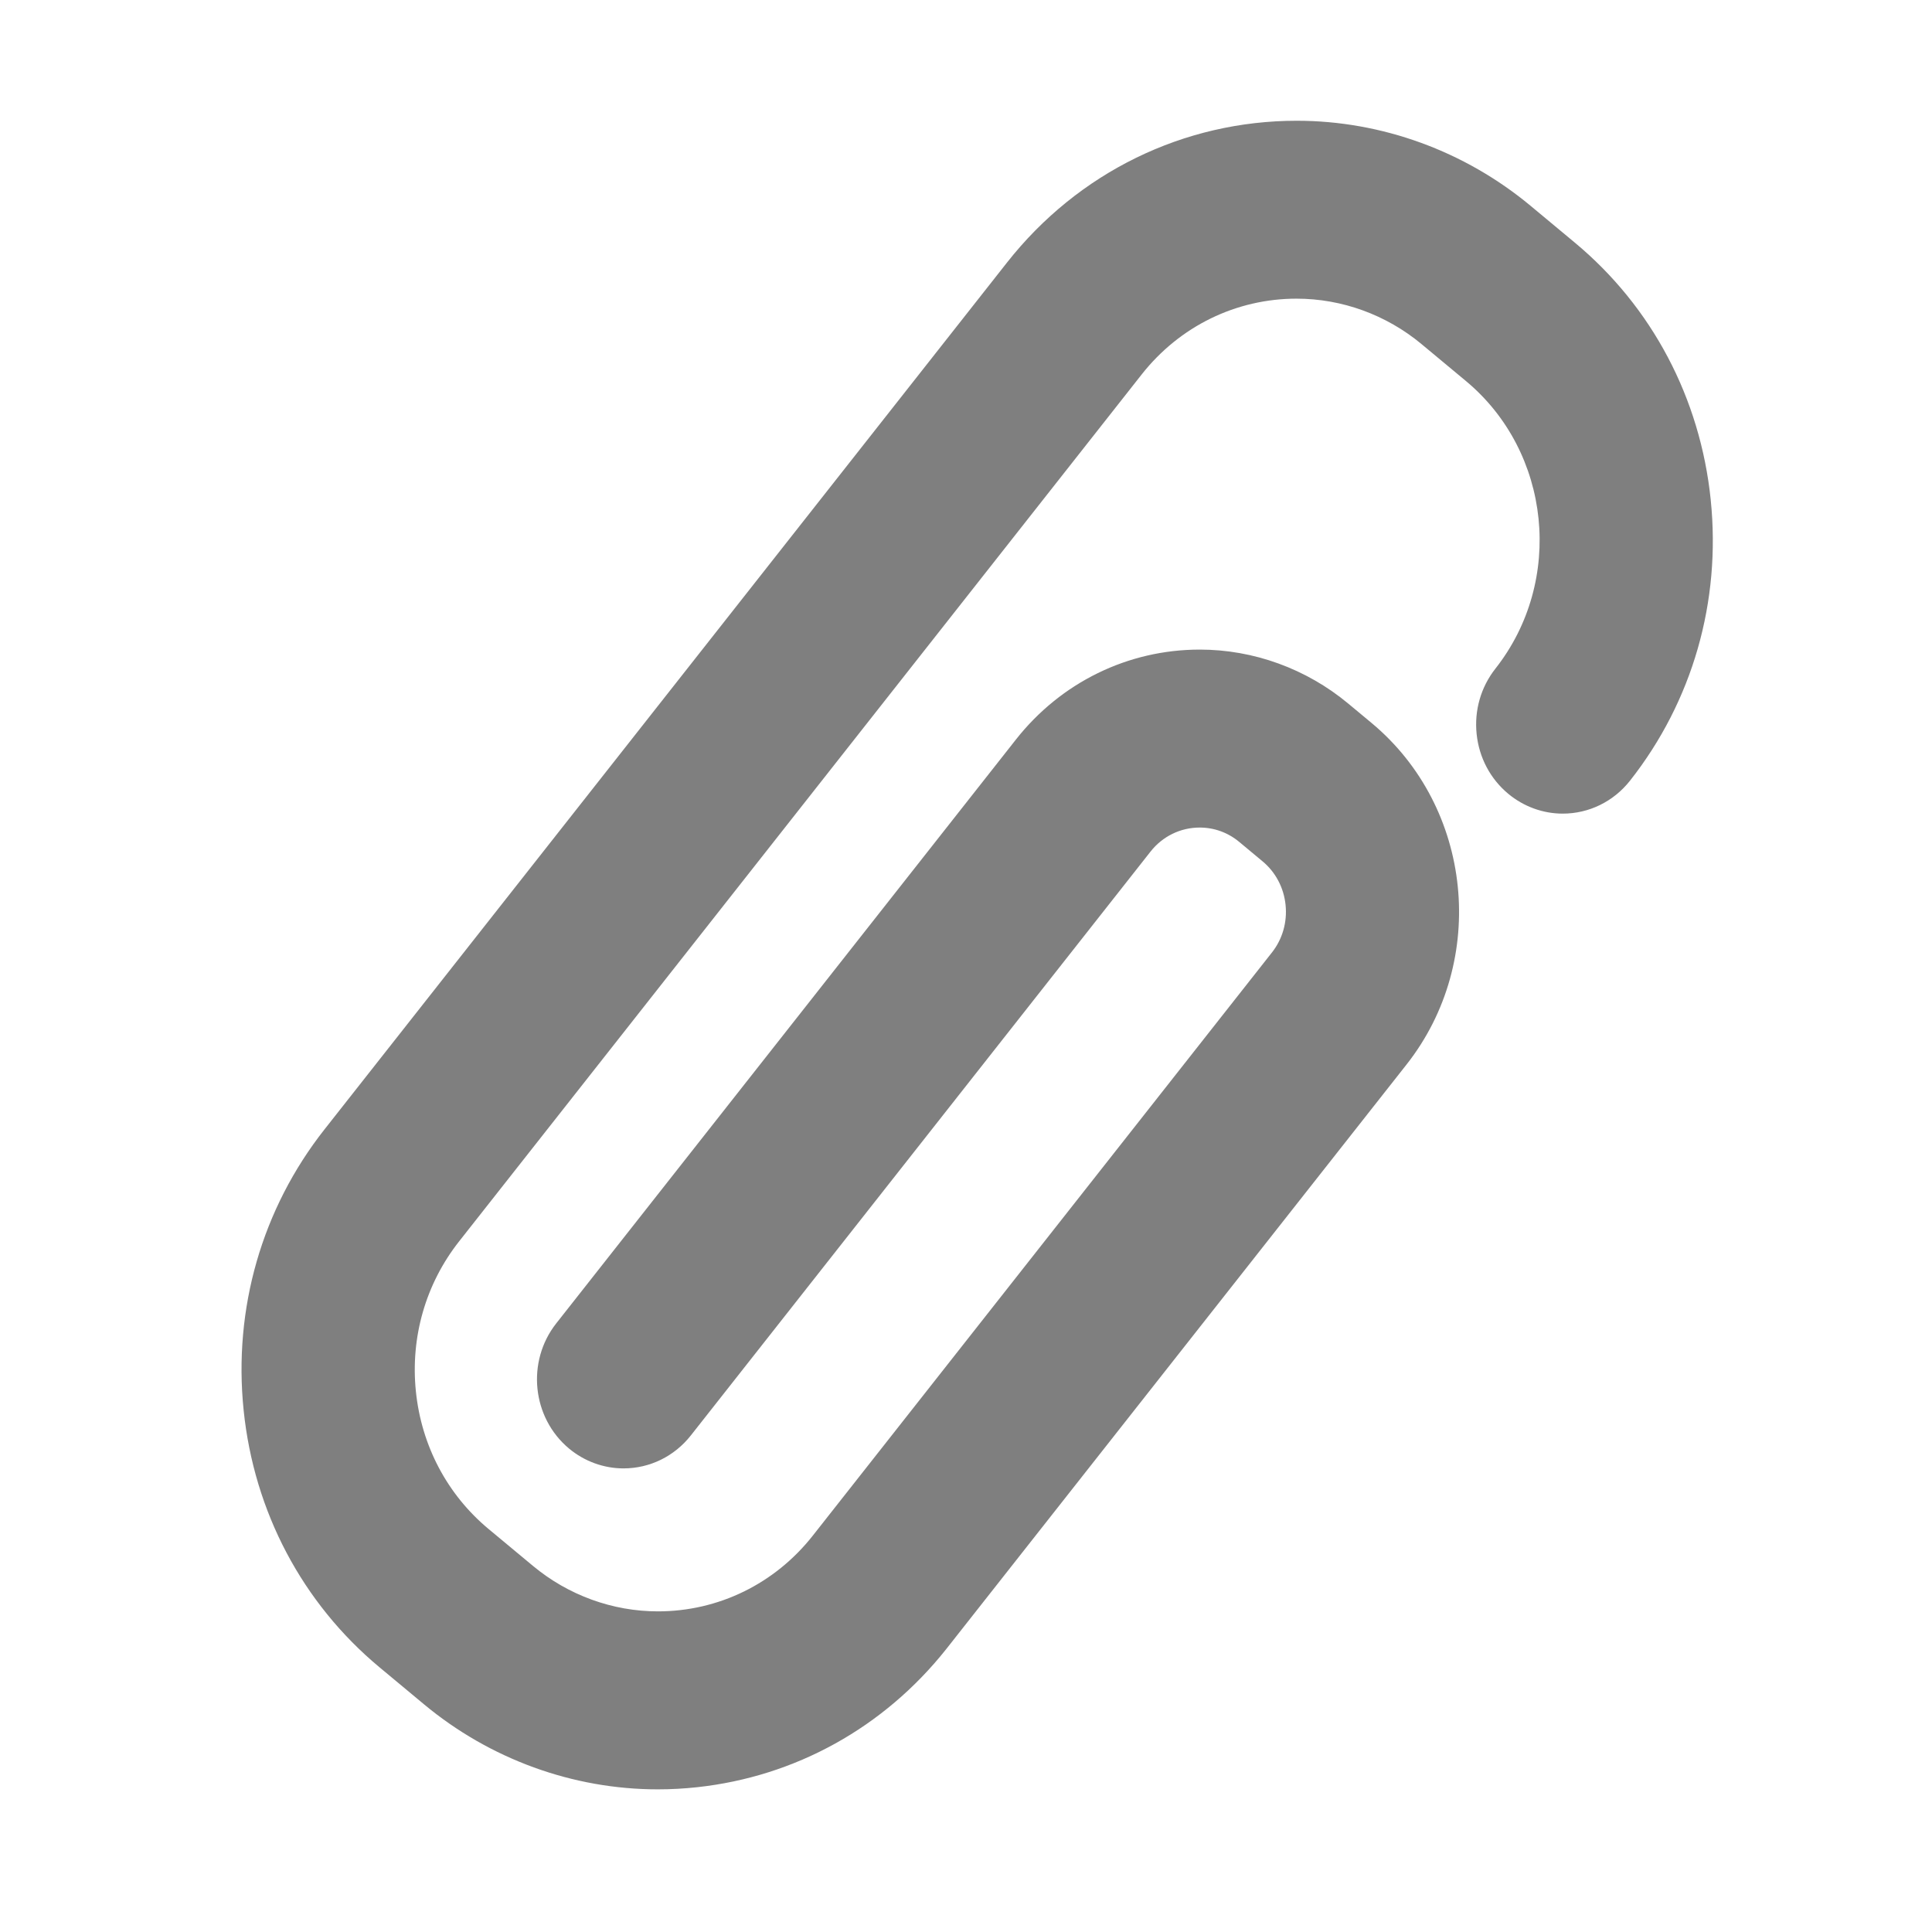 <?xml version="1.0" encoding="UTF-8" standalone="no"?>
<svg id="svg2" xmlns:rdf="http://www.w3.org/1999/02/22-rdf-syntax-ns#" xmlns="http://www.w3.org/2000/svg" xmlns:osb="http://www.openswatchbook.org/uri/2009/osb" height="16" width="16" version="1.1" xmlns:cc="http://creativecommons.org/ns#" enable-background="new" xmlns:dc="http://purl.org/dc/elements/1.1/">
    <g id="layer9" transform="translate(-321 223)">
        <g id="g4224" opacity=".5" transform="matrix(.036 0 0 .037 322.37 -222)">
            <g id="g4226">
                <path id="path4228" d="m355.49 84.873c-2.4-22.768-13.5-43.217-31.25-57.579l-10.21-8.266c-15.17-12.271-34.27-19.028-53.78-19.028-26.03 0-50.32 11.563-66.64 31.726l-157.03 194.05c-14.386 17.773-20.989 40.088-18.591 62.831 2.398 22.741 13.51 43.188 31.288 57.576l10.213 8.266c15.161 12.271 34.258 19.028 53.772 19.028 3.013 0 6.061-0.161 9.059-0.479 22.604-2.383 42.957-13.367 57.251-30.859 0.048-0.056 0.076-0.089 105.94-130.9 18.854-23.303 15.236-57.602-8.063-76.458l-5.353-4.329c-9.628-7.792-21.757-12.083-34.149-12.083-16.527 0-31.947 7.343-42.307 20.145l-105.74 130.67c-6.909 8.54-5.584 21.11 2.956 28.021 3.534 2.859 7.981 4.434 12.521 4.434 6.048 0 11.697-2.691 15.5-7.389l105.74-130.67c2.766-3.417 6.886-5.377 11.302-5.377 3.356 0 6.507 1.115 9.113 3.224l5.354 4.334c3.008 2.434 4.888 5.9 5.295 9.762 0.406 3.862-0.709 7.645-3.144 10.651l-105.62 130.52c-8.721 10.77-21.703 16.945-35.618 16.946-10.432 0-20.64-3.611-28.744-10.171l-10.213-8.26c-9.504-7.7-15.445-18.63-16.726-30.79-1.282-12.157 2.247-24.088 9.938-33.59l157.03-194.05c8.721-10.776 21.707-16.957 35.628-16.957 10.433 0 20.642 3.611 28.744 10.169l10.212 8.264c19.619 15.877 22.664 44.754 6.789 64.372-3.348 4.138-4.884 9.33-4.326 14.623 0.559 5.292 3.145 10.051 7.28 13.397 3.535 2.86 7.982 4.436 12.522 4.436 6.048 0 11.696-2.693 15.498-7.39 14.365-17.75 20.954-40.065 18.552-62.832z"/>
            </g>
        </g>
    </g>
</svg>
